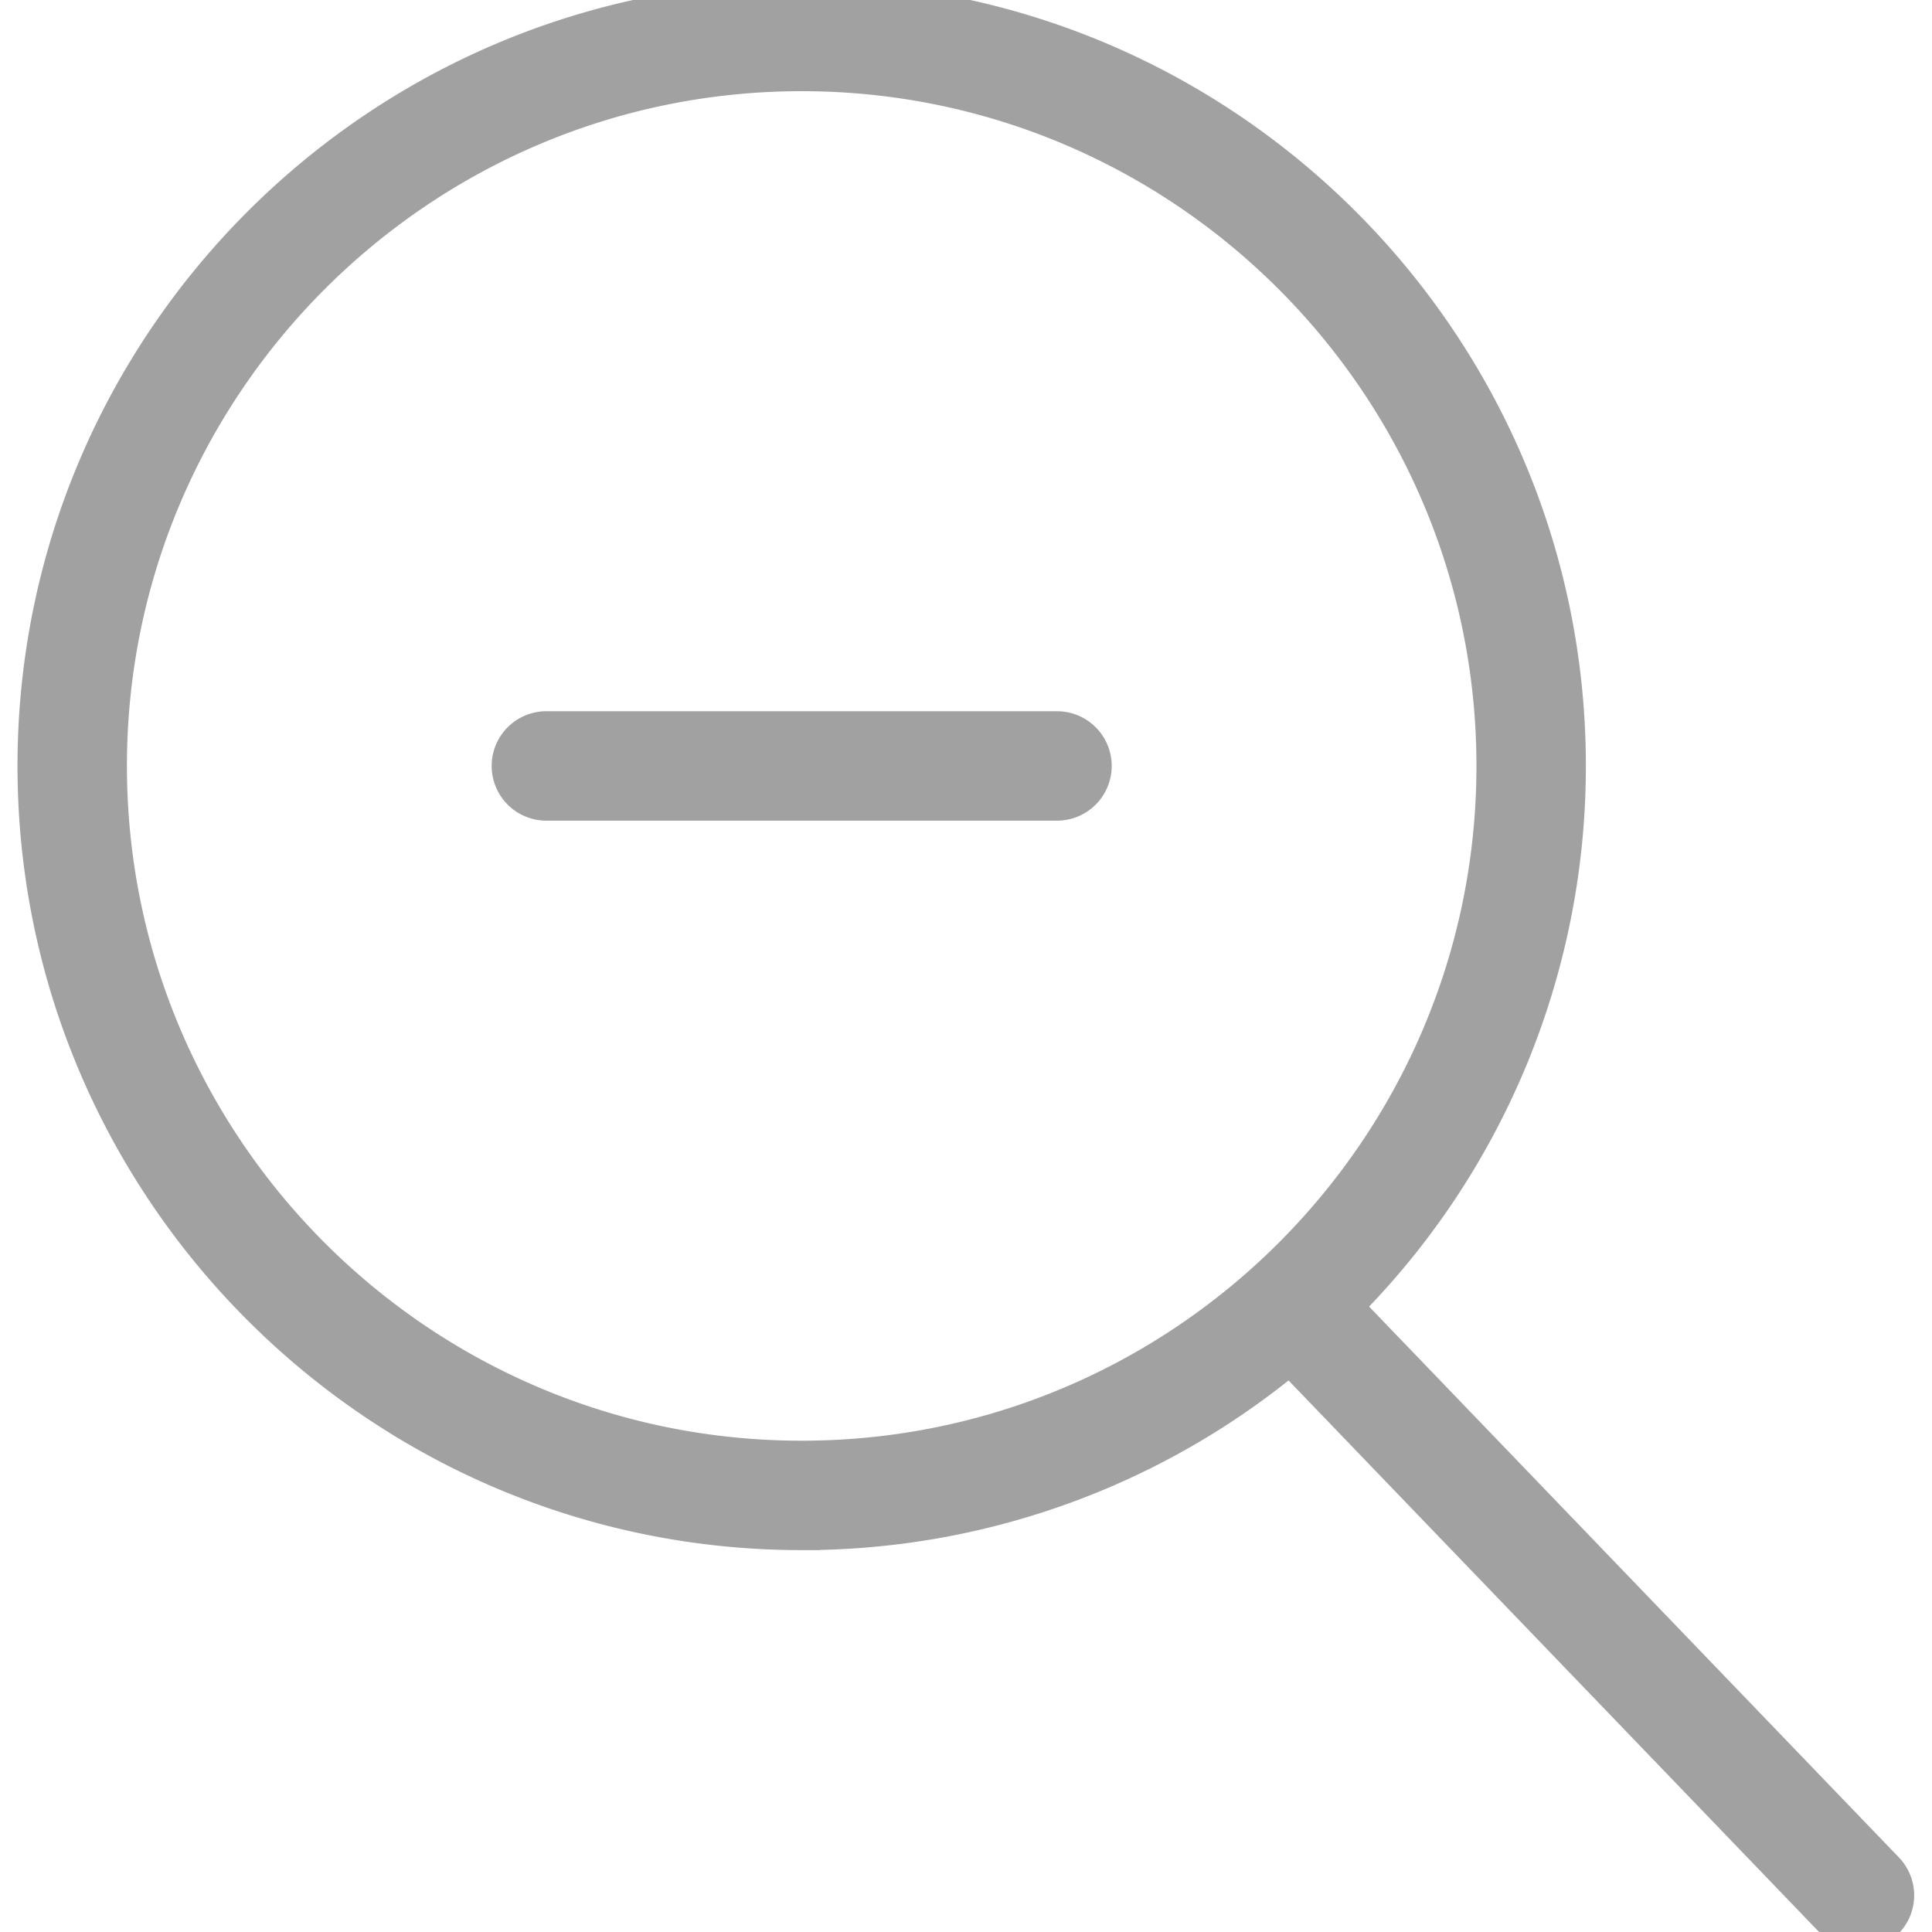 <svg xmlns="http://www.w3.org/2000/svg" viewBox="0 0 52.97 52.97"><style>.grey{fill:#a1a1a1;stroke:#a1a1a1;stroke-miterlimit:10}</style><path d="M28.98 20h-14a1 1 0 000 2h14a1 1 0 000-2z" class="grey"/><path d="M51.7 51.27L36.84 35.82A20.93 20.93 0 0042.98 21c0-11.58-9.42-21-21-21s-21 9.42-21 21 9.42 21 21 21a20.9 20.9 0 0013.39-4.83l14.9 15.49a1 1 0 001.4.03 1 1 0 00.03-1.42zM2.98 21c0-10.48 8.53-19 19-19s19 8.52 19 19-8.52 19-19 19-19-8.52-19-19z" class="grey"/></svg>
